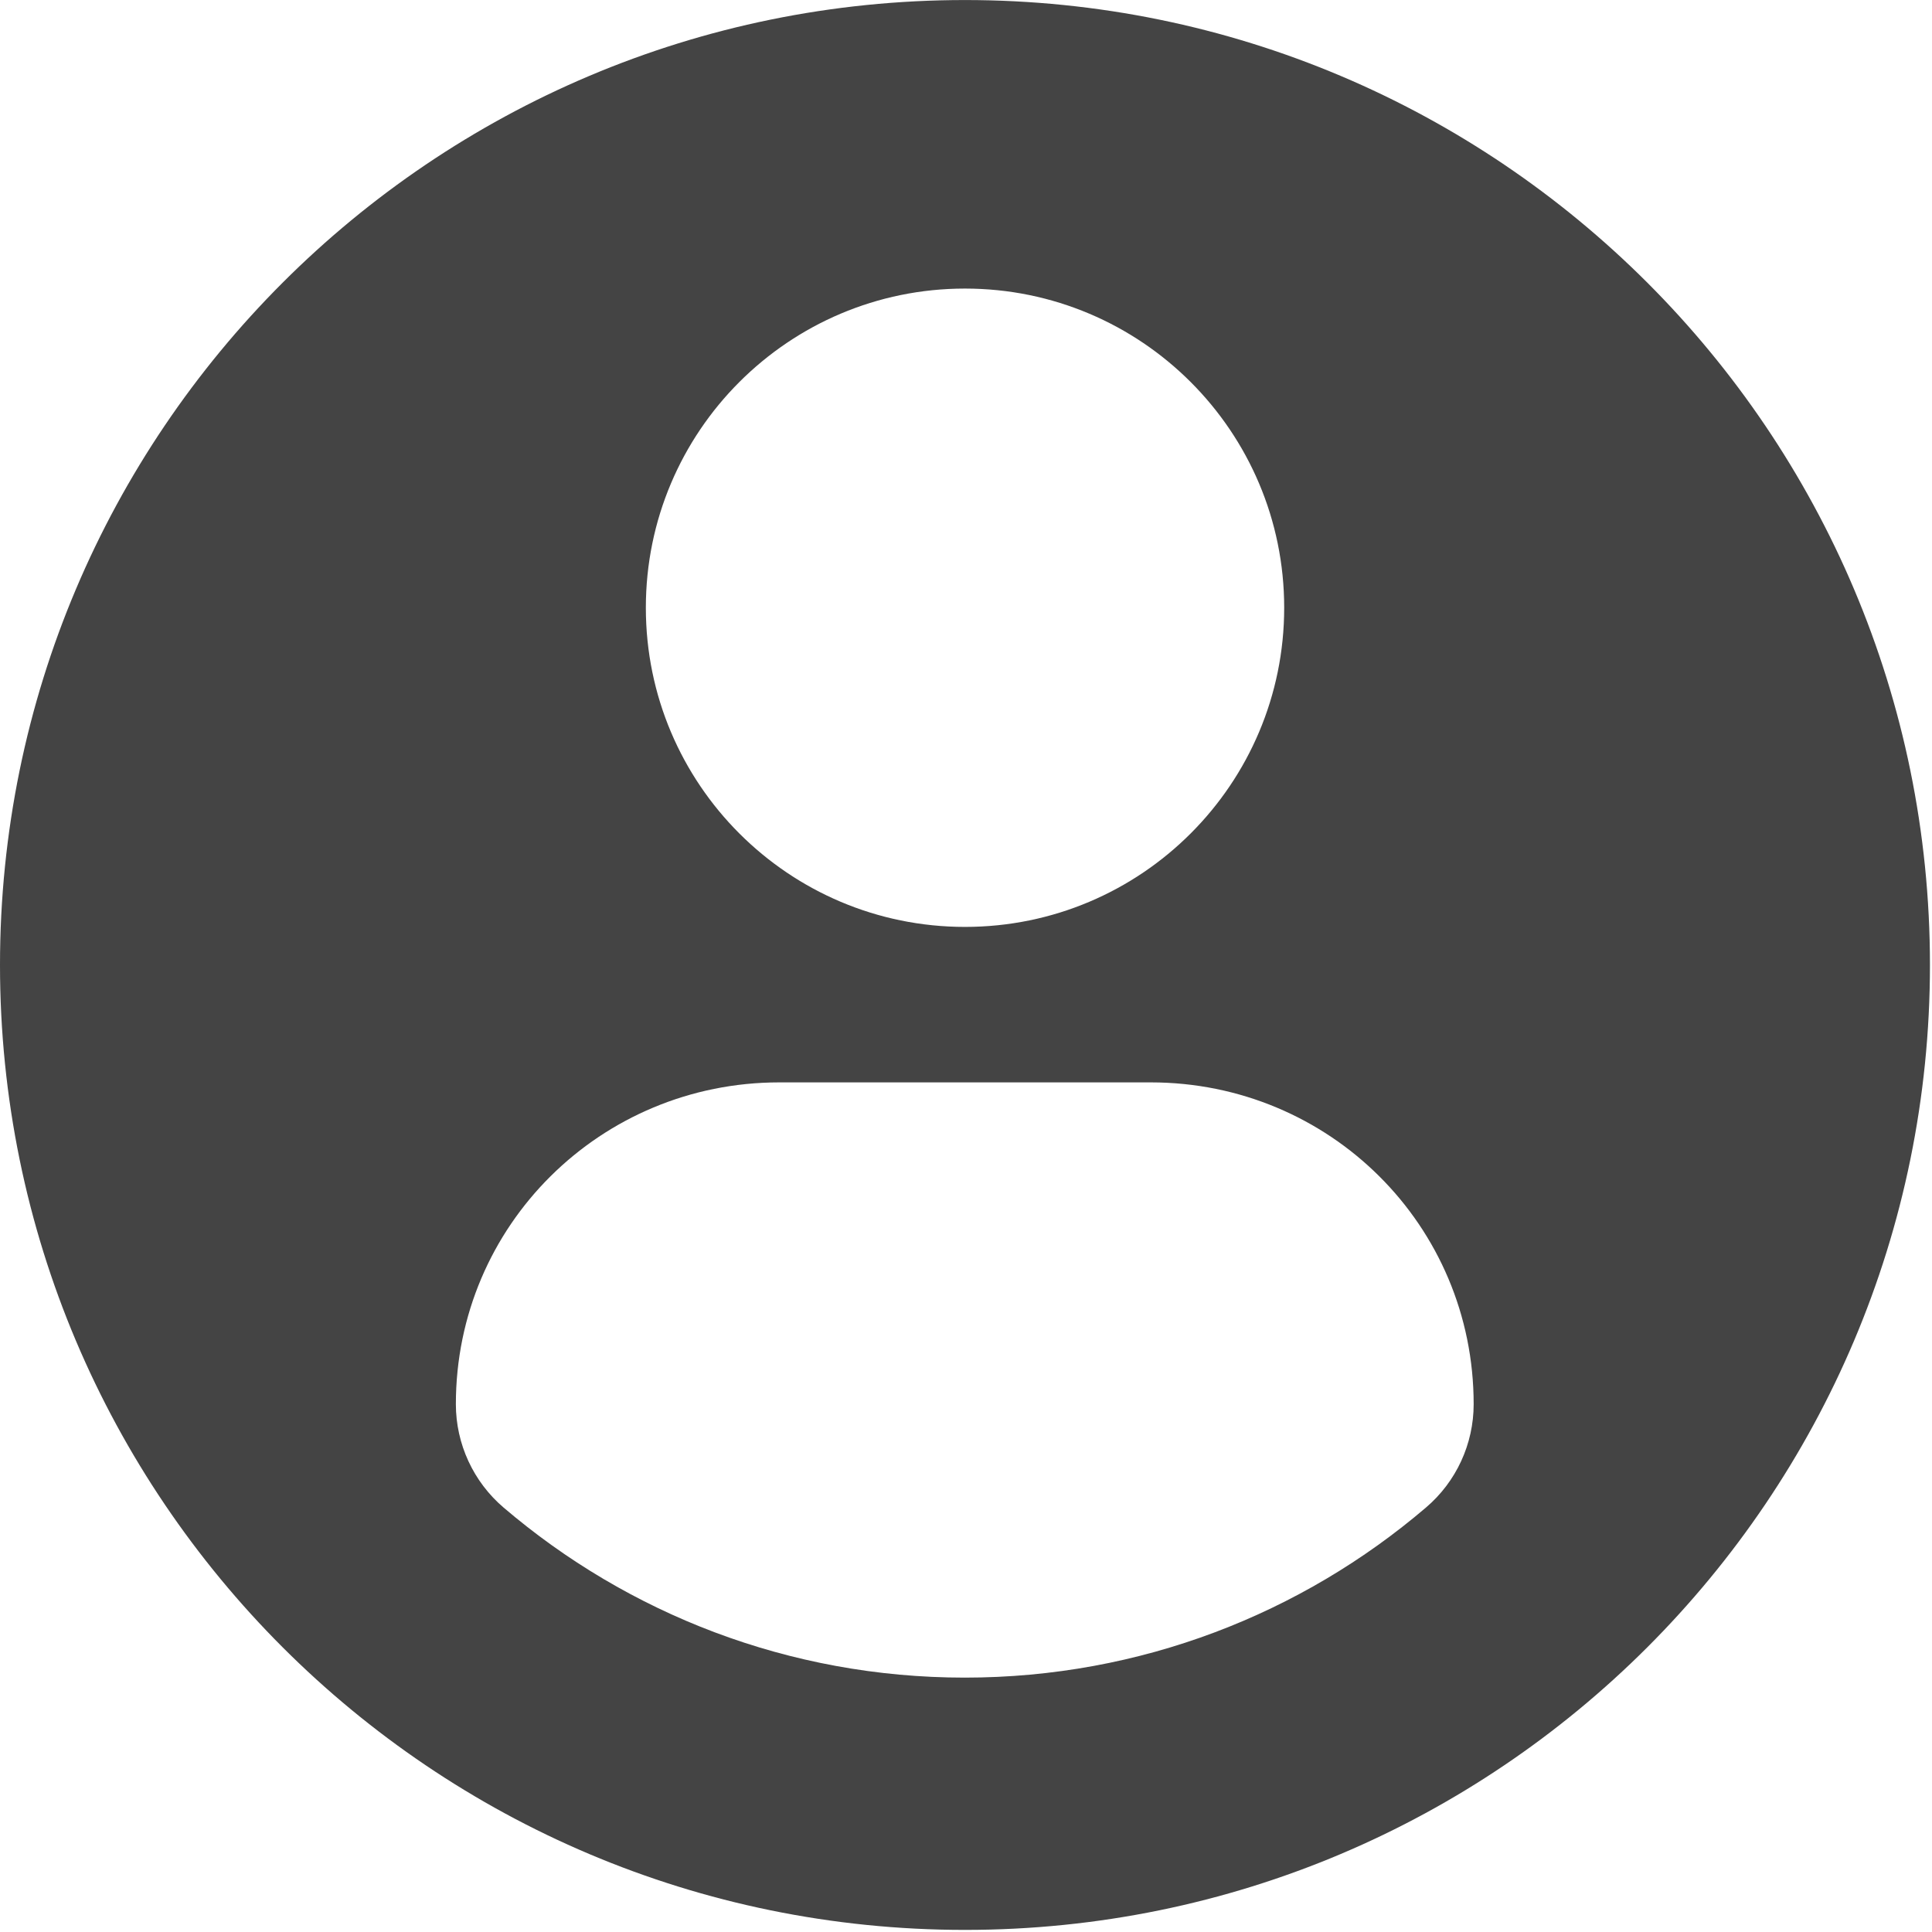 <svg width="442" height="442" viewBox="0 0 442 442" fill="none" xmlns="http://www.w3.org/2000/svg">
<g clip-path="url(#clip0)">
<path d="M220.766 0.009C98.853 0.009 0 98.843 0 220.765C0 342.688 98.843 441.521 220.766 441.521C342.698 441.521 441.532 342.688 441.532 220.765C441.532 98.843 342.698 0.009 220.766 0.009ZM220.766 66.018C261.106 66.018 293.795 98.716 293.795 139.037C293.795 179.368 261.106 212.057 220.766 212.057C180.445 212.057 147.756 179.368 147.756 139.037C147.756 98.716 180.445 66.018 220.766 66.018ZM220.718 383.804C180.484 383.804 143.635 369.151 115.212 344.899C108.288 338.993 104.293 330.334 104.293 321.247C104.293 280.354 137.39 247.626 178.292 247.626H263.259C304.171 247.626 337.142 280.354 337.142 321.247C337.142 330.343 333.166 338.984 326.233 344.889C297.82 369.151 260.961 383.804 220.718 383.804Z" fill="#444444"/>
</g>
<defs>
<clipPath id="clip0">
<rect width="441.532" height="441.532" fill="white"/>
</clipPath>
</defs>
</svg>
